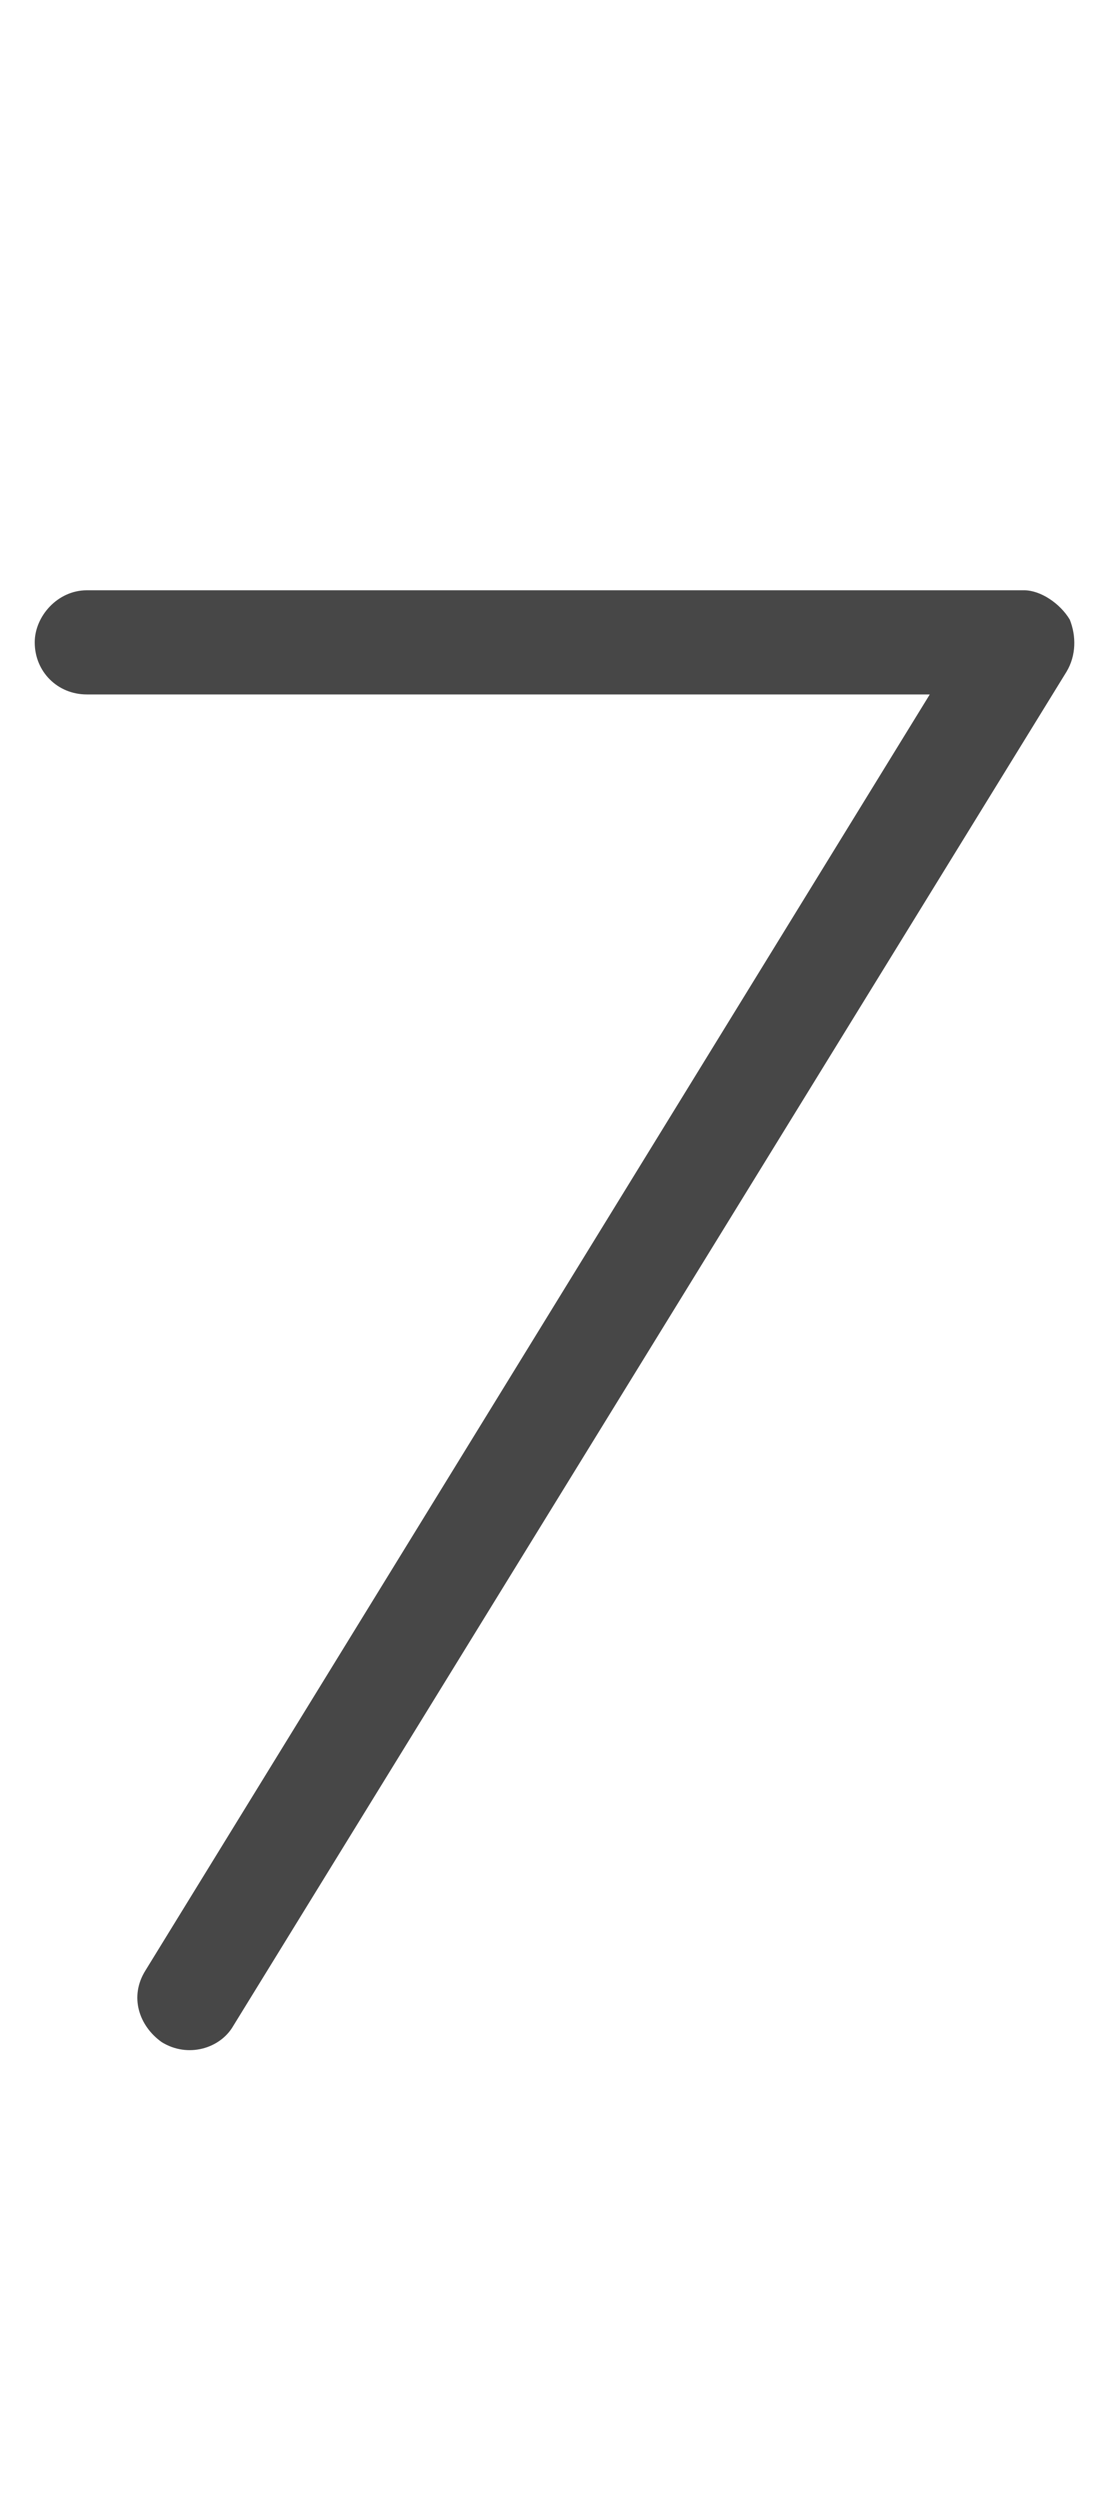 <svg width="8" height="18" viewBox="0 0 8 18" fill="none" xmlns="http://www.w3.org/2000/svg">
<g id="label-paired / caption / seven-caption / regular" clip-path="url(#clip0_2556_10286)">
<path id="icon" d="M0.25 4.625C0.25 4.438 0.414 4.25 0.625 4.25H7.375C7.492 4.25 7.633 4.344 7.703 4.461C7.75 4.578 7.75 4.719 7.68 4.836L1.68 14.586C1.586 14.75 1.352 14.82 1.164 14.703C1 14.586 0.93 14.375 1.047 14.188L6.695 5H0.625C0.414 5 0.25 4.836 0.25 4.625Z" fill="black" fill-opacity="0.72"/>
</g>
<defs>
<clipPath id="clip0_2556_10286">
<rect width="8" height="18" fill="white"/>
</clipPath>
</defs>
</svg>
